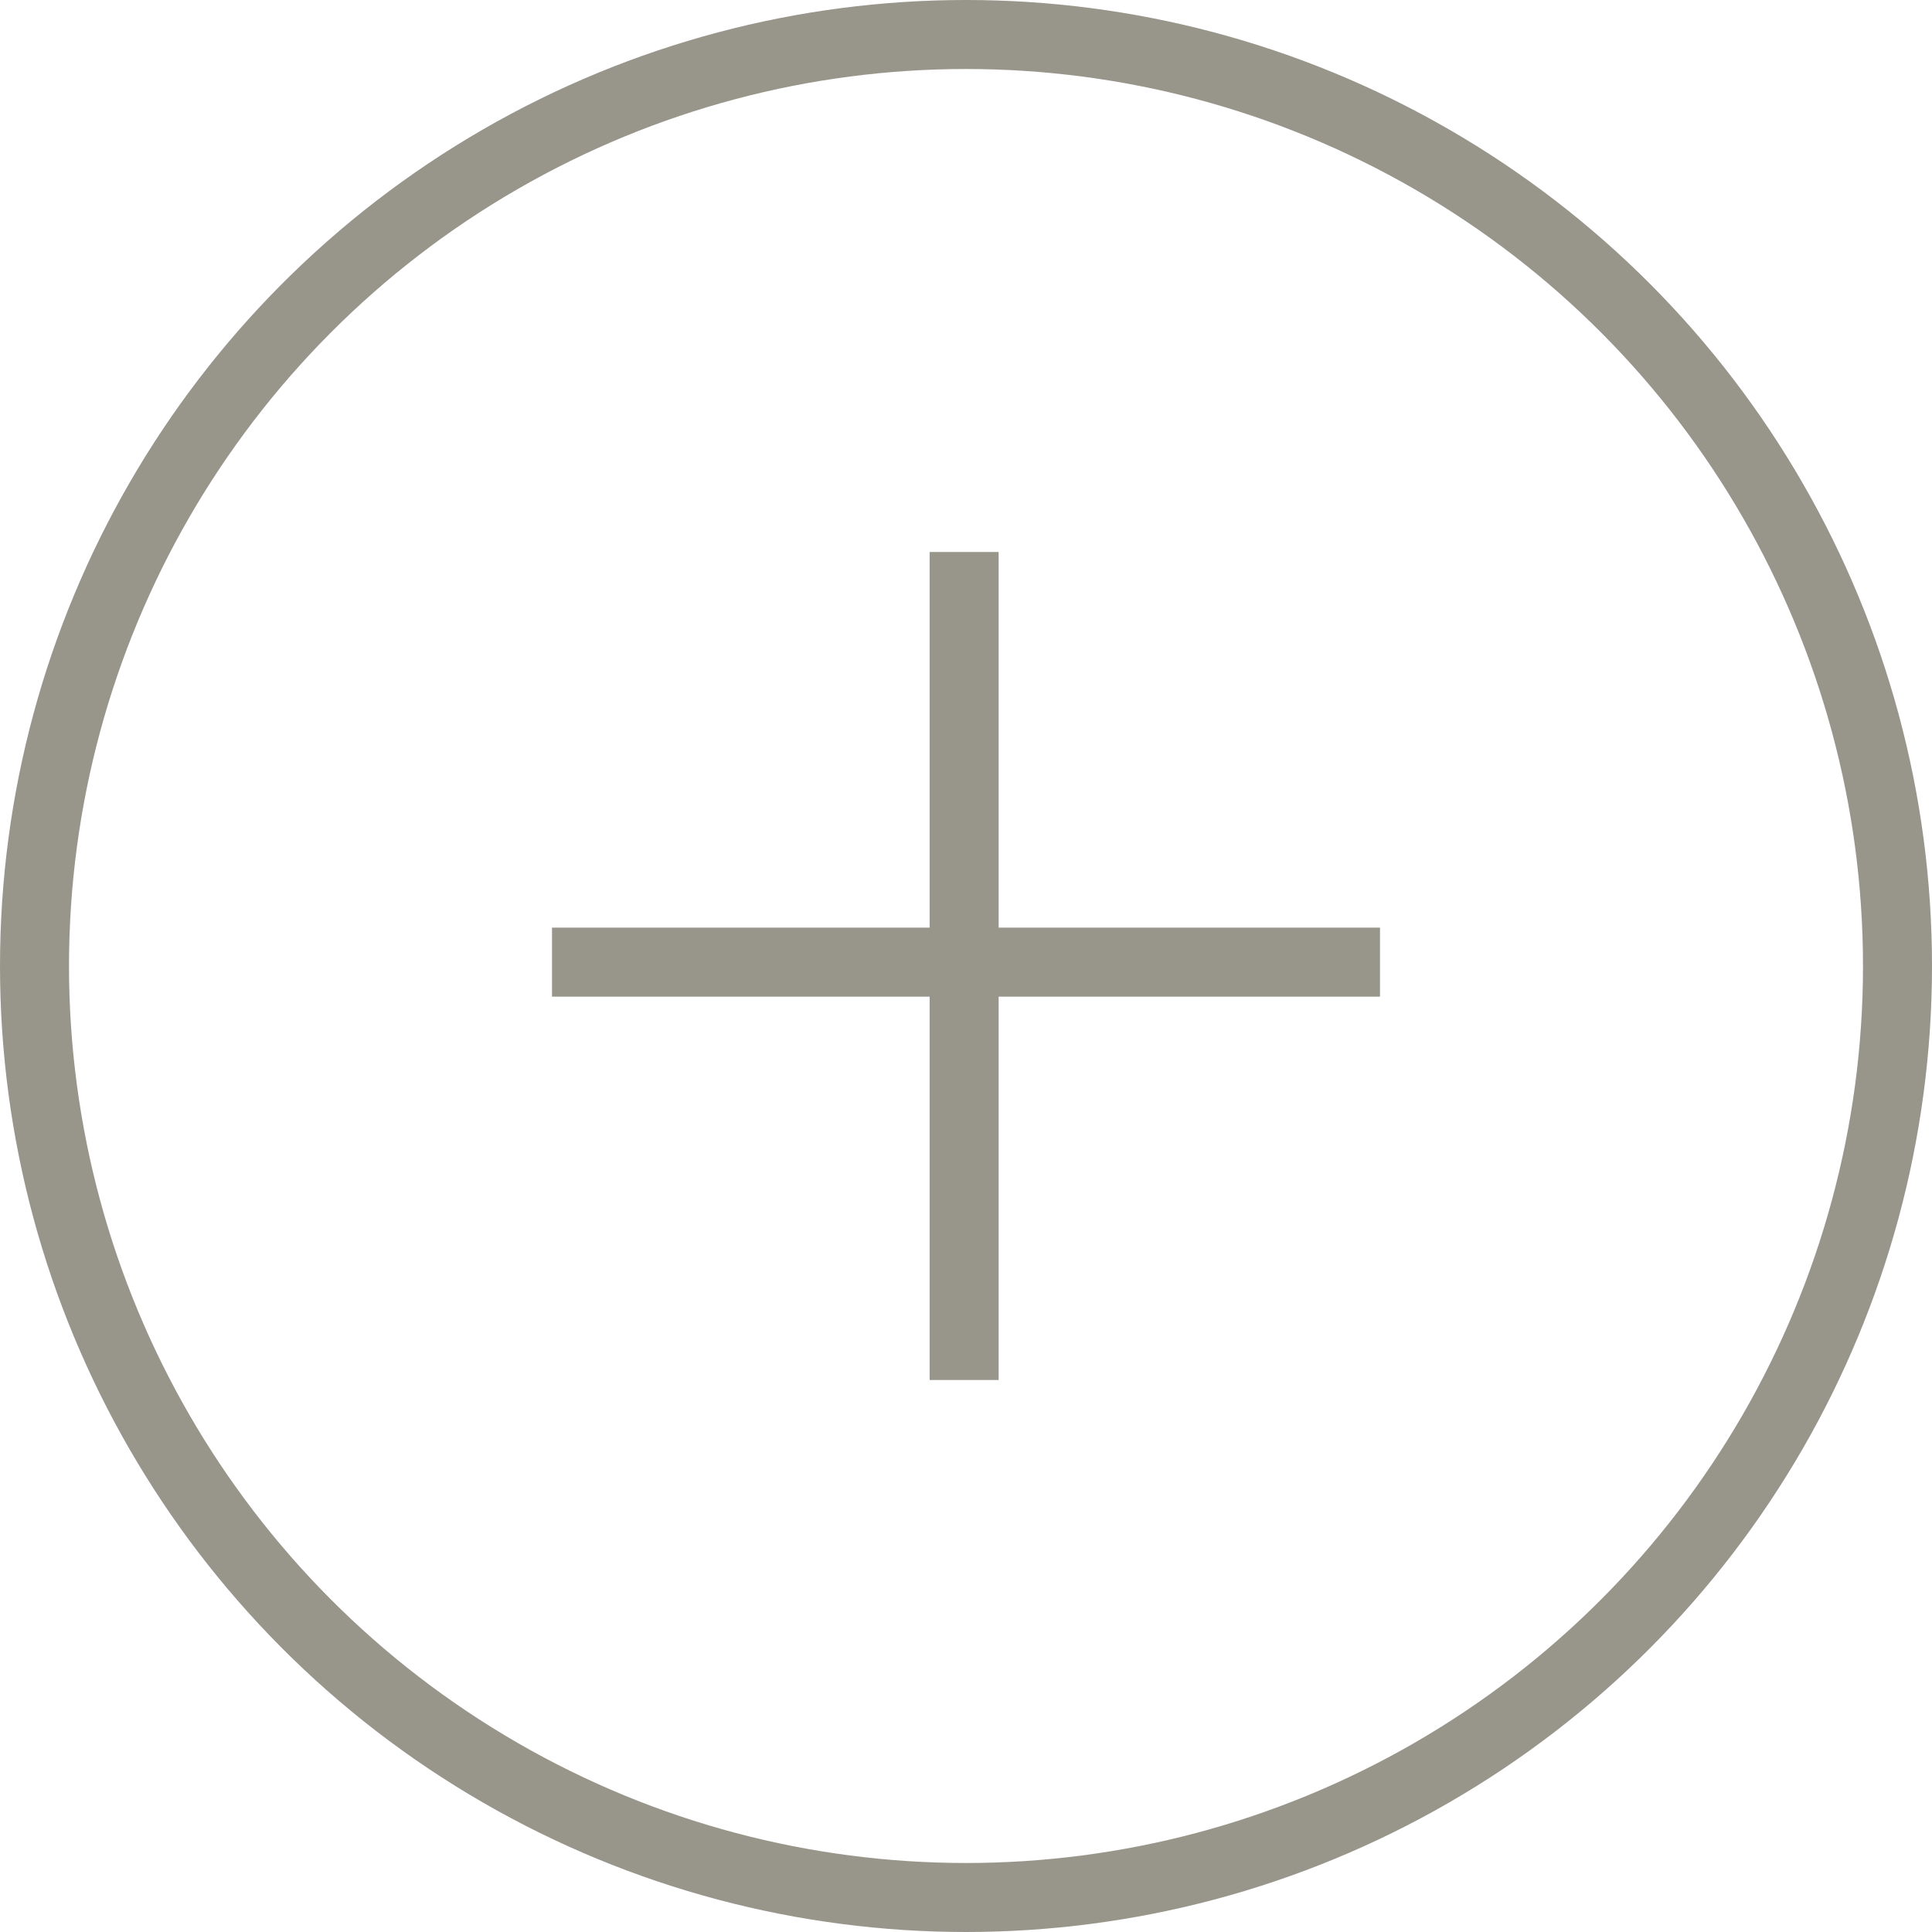 <svg width="28" height="28" viewBox="0 0 28 28" fill="none" xmlns="http://www.w3.org/2000/svg">
<circle cx="14" cy="14" r="13.5" stroke="#98958B"/>
<line x1="8" y1="13.944" x2="20" y2="13.944" stroke="#98958B"/>
<line x1="13.973" y1="20" x2="13.973" y2="8" stroke="#98958B"/>
</svg>
